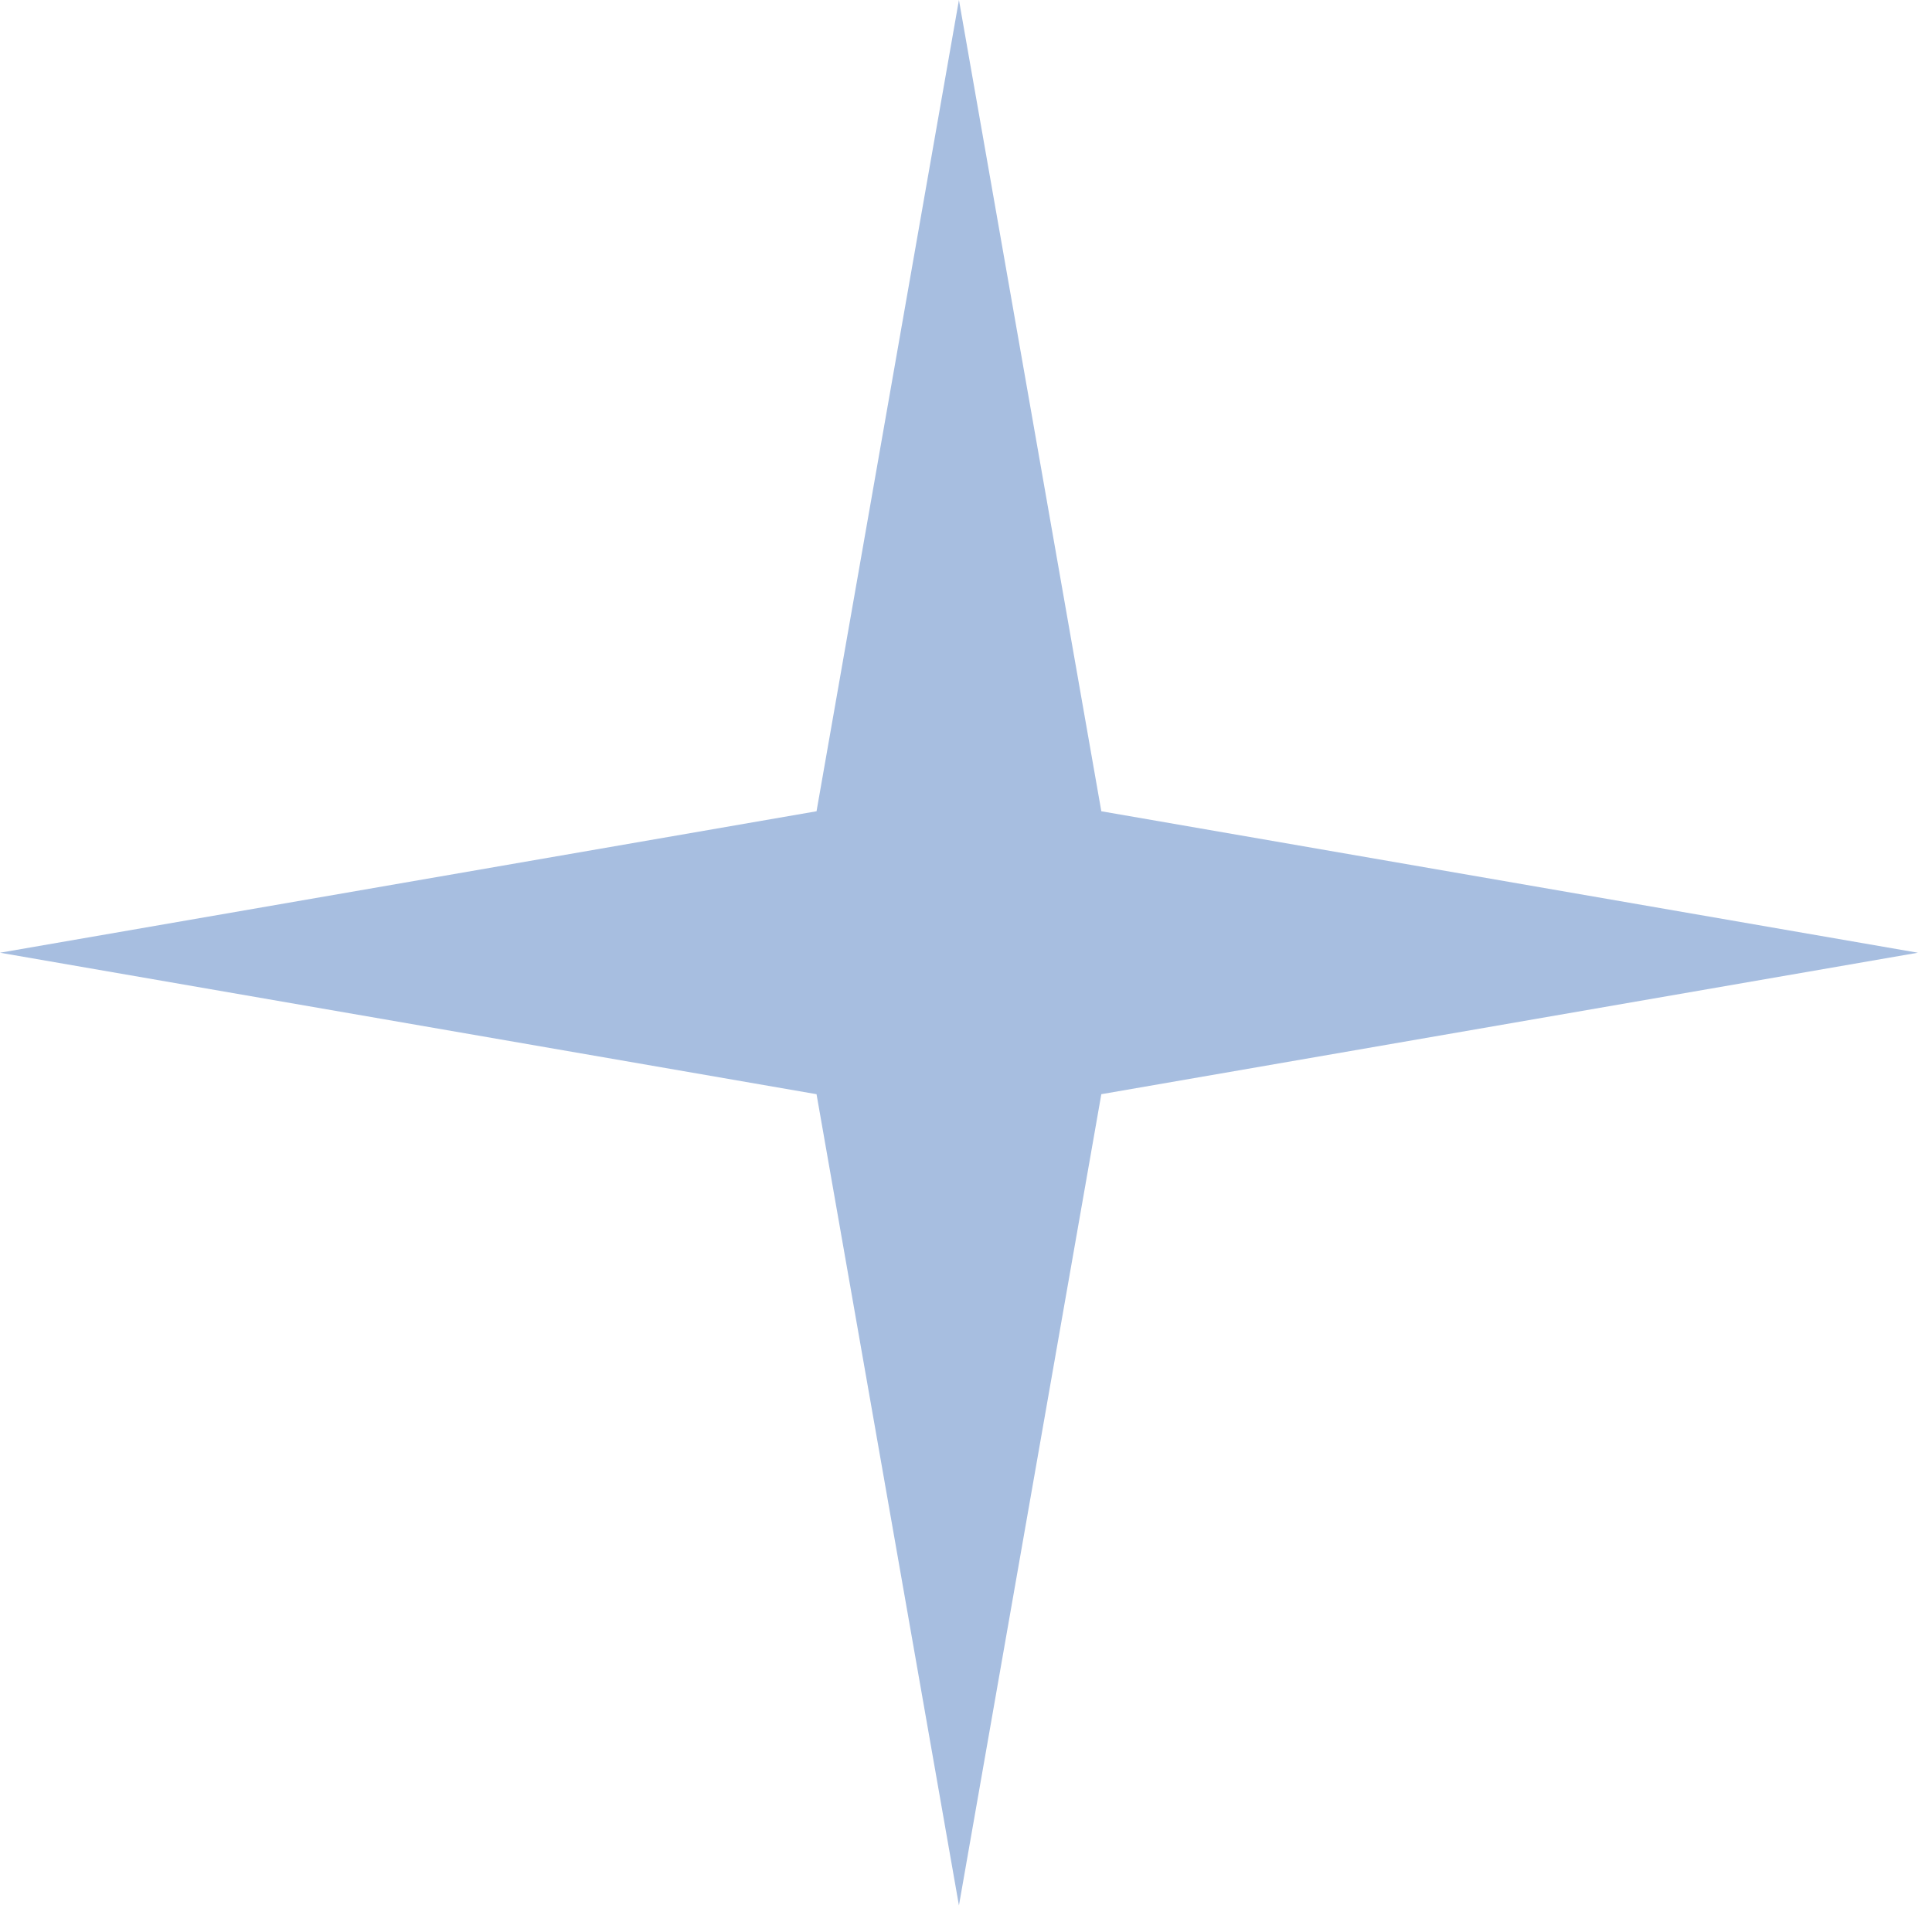 <svg width="96" height="95" viewBox="0 0 96 95" fill="none" xmlns="http://www.w3.org/2000/svg">
<path d="M47.649 0L54.724 40.309L95.297 47.338L54.724 54.367L47.649 94.676L40.573 54.367L0 47.338L40.573 40.309L47.649 0Z" fill="#255DB2" fill-opacity="0.4"/>
</svg>

